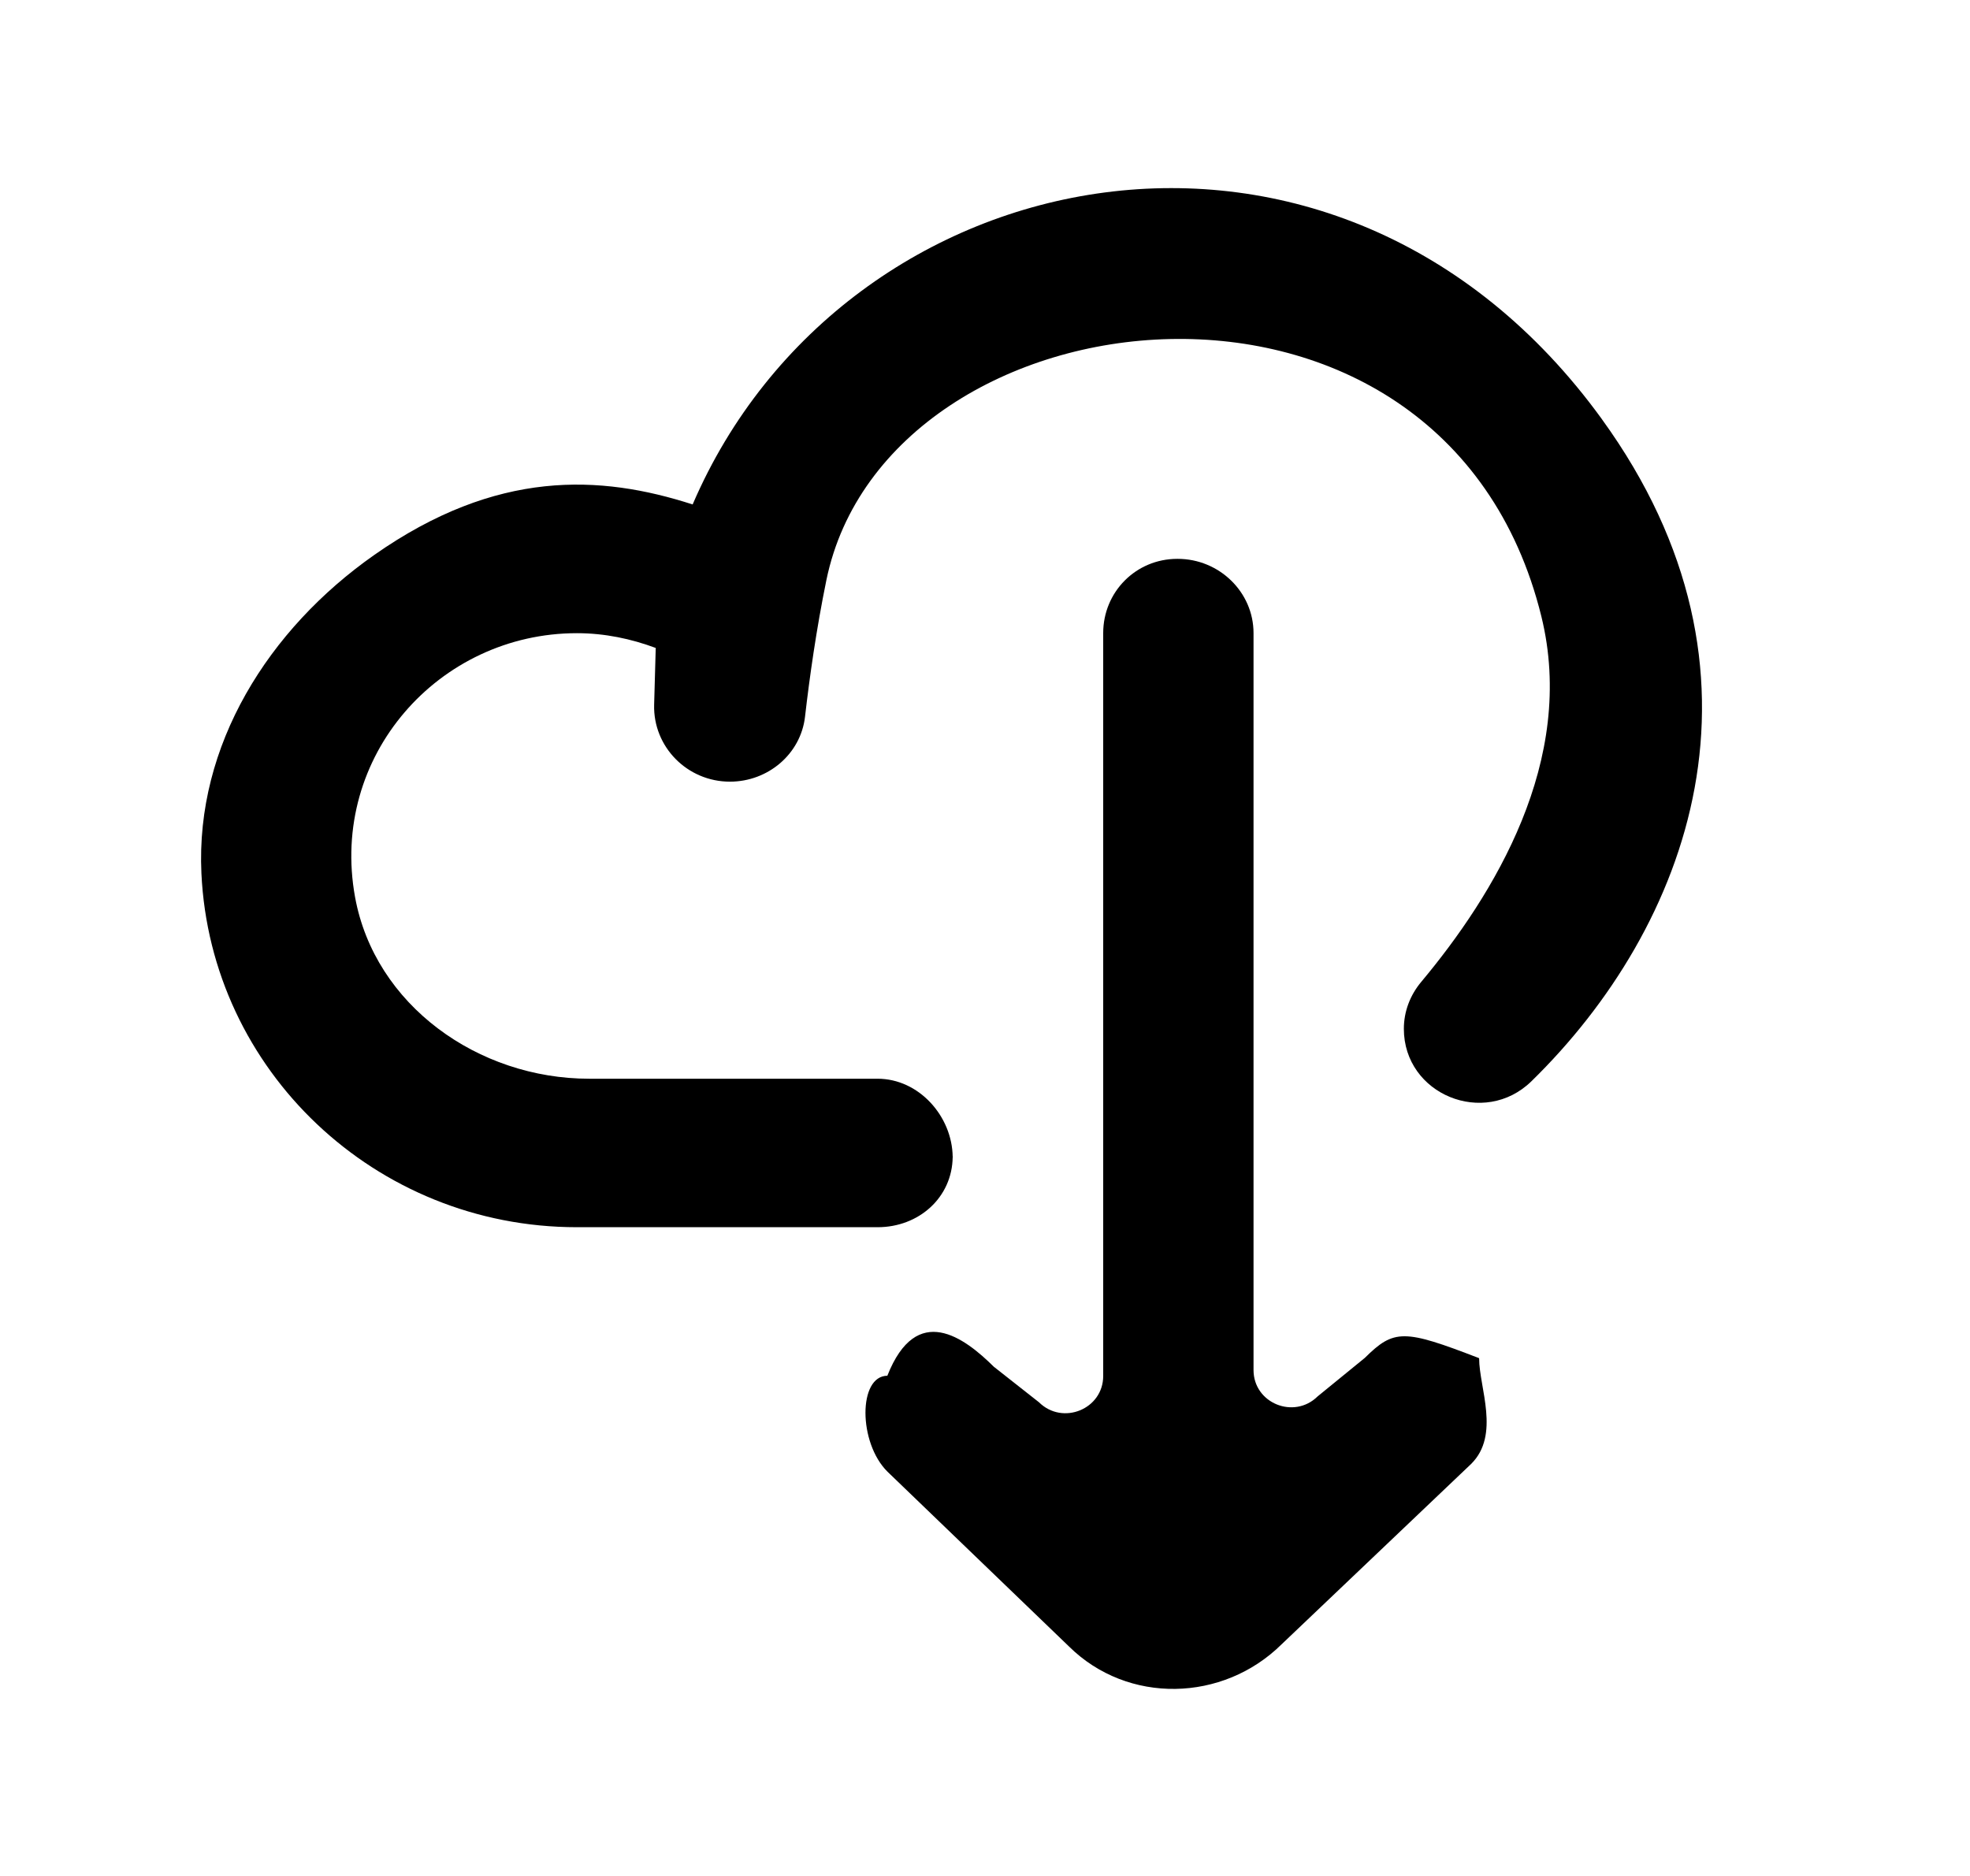 <!-- Generated by IcoMoon.io -->
<svg version="1.1" xmlns="http://www.w3.org/2000/svg" width="42" height="40" viewBox="0 0 42 40">
<title>mp-cloud_down-1</title>
<path d="M34.154 8.94c-5.652-7.805-16.159-5.696-19.387 1.816-1.968-0.635-4.176-0.755-6.788 1.077-2.255 1.582-3.813 4.058-3.685 6.788 0.196 4.199 3.704 7.546 8.005 7.546h6.411c0.88 0 1.592-0.633 1.601-1.499-0.010-0.868-0.721-1.667-1.601-1.667h-6.149c-2.369 0-4.571-1.571-4.991-3.871-0.548-3.005 1.786-5.629 4.729-5.629 0.595 0 1.157 0.12 1.681 0.315l-0.034 1.211c-0.024 0.898 0.707 1.64 1.616 1.64 0.811 0 1.51-0.589 1.601-1.386 0.095-0.827 0.24-1.86 0.455-2.91 1.294-6.3 13.161-7.668 15.243 0.77 0.758 3.075-1.019 5.949-2.558 7.792-0.239 0.285-0.373 0.633-0.373 1.004 0 1.4 1.713 2.103 2.72 1.118 3.35-3.273 5.426-8.699 1.504-14.114v0zM20.315 24.652c0 0.005-0.003 0.009-0.003 0.016s0.003 0.011 0.003 0.017v-0.033zM31.535 28.967c0 0.618 0.455 1.628-0.17 2.247l-4.041 3.846c-1.252 1.237-3.281 1.284-4.533 0.047l-3.869-3.726c-0.627-0.619-0.627-2.047-0.002-2.047h-0.002c0.625-1.583 1.645-0.811 2.27-0.192l0.963 0.758c0.505 0.499 1.369 0.146 1.369-0.561v-15.84c0-0.876 0.696-1.583 1.58-1.583h0.008c0.885 0 1.617 0.708 1.617 1.583v15.714c0 0.706 0.862 1.059 1.367 0.561l1.005-0.82c0.625-0.618 0.834-0.614 2.436 0.005v0.008z"></path>
</svg>
